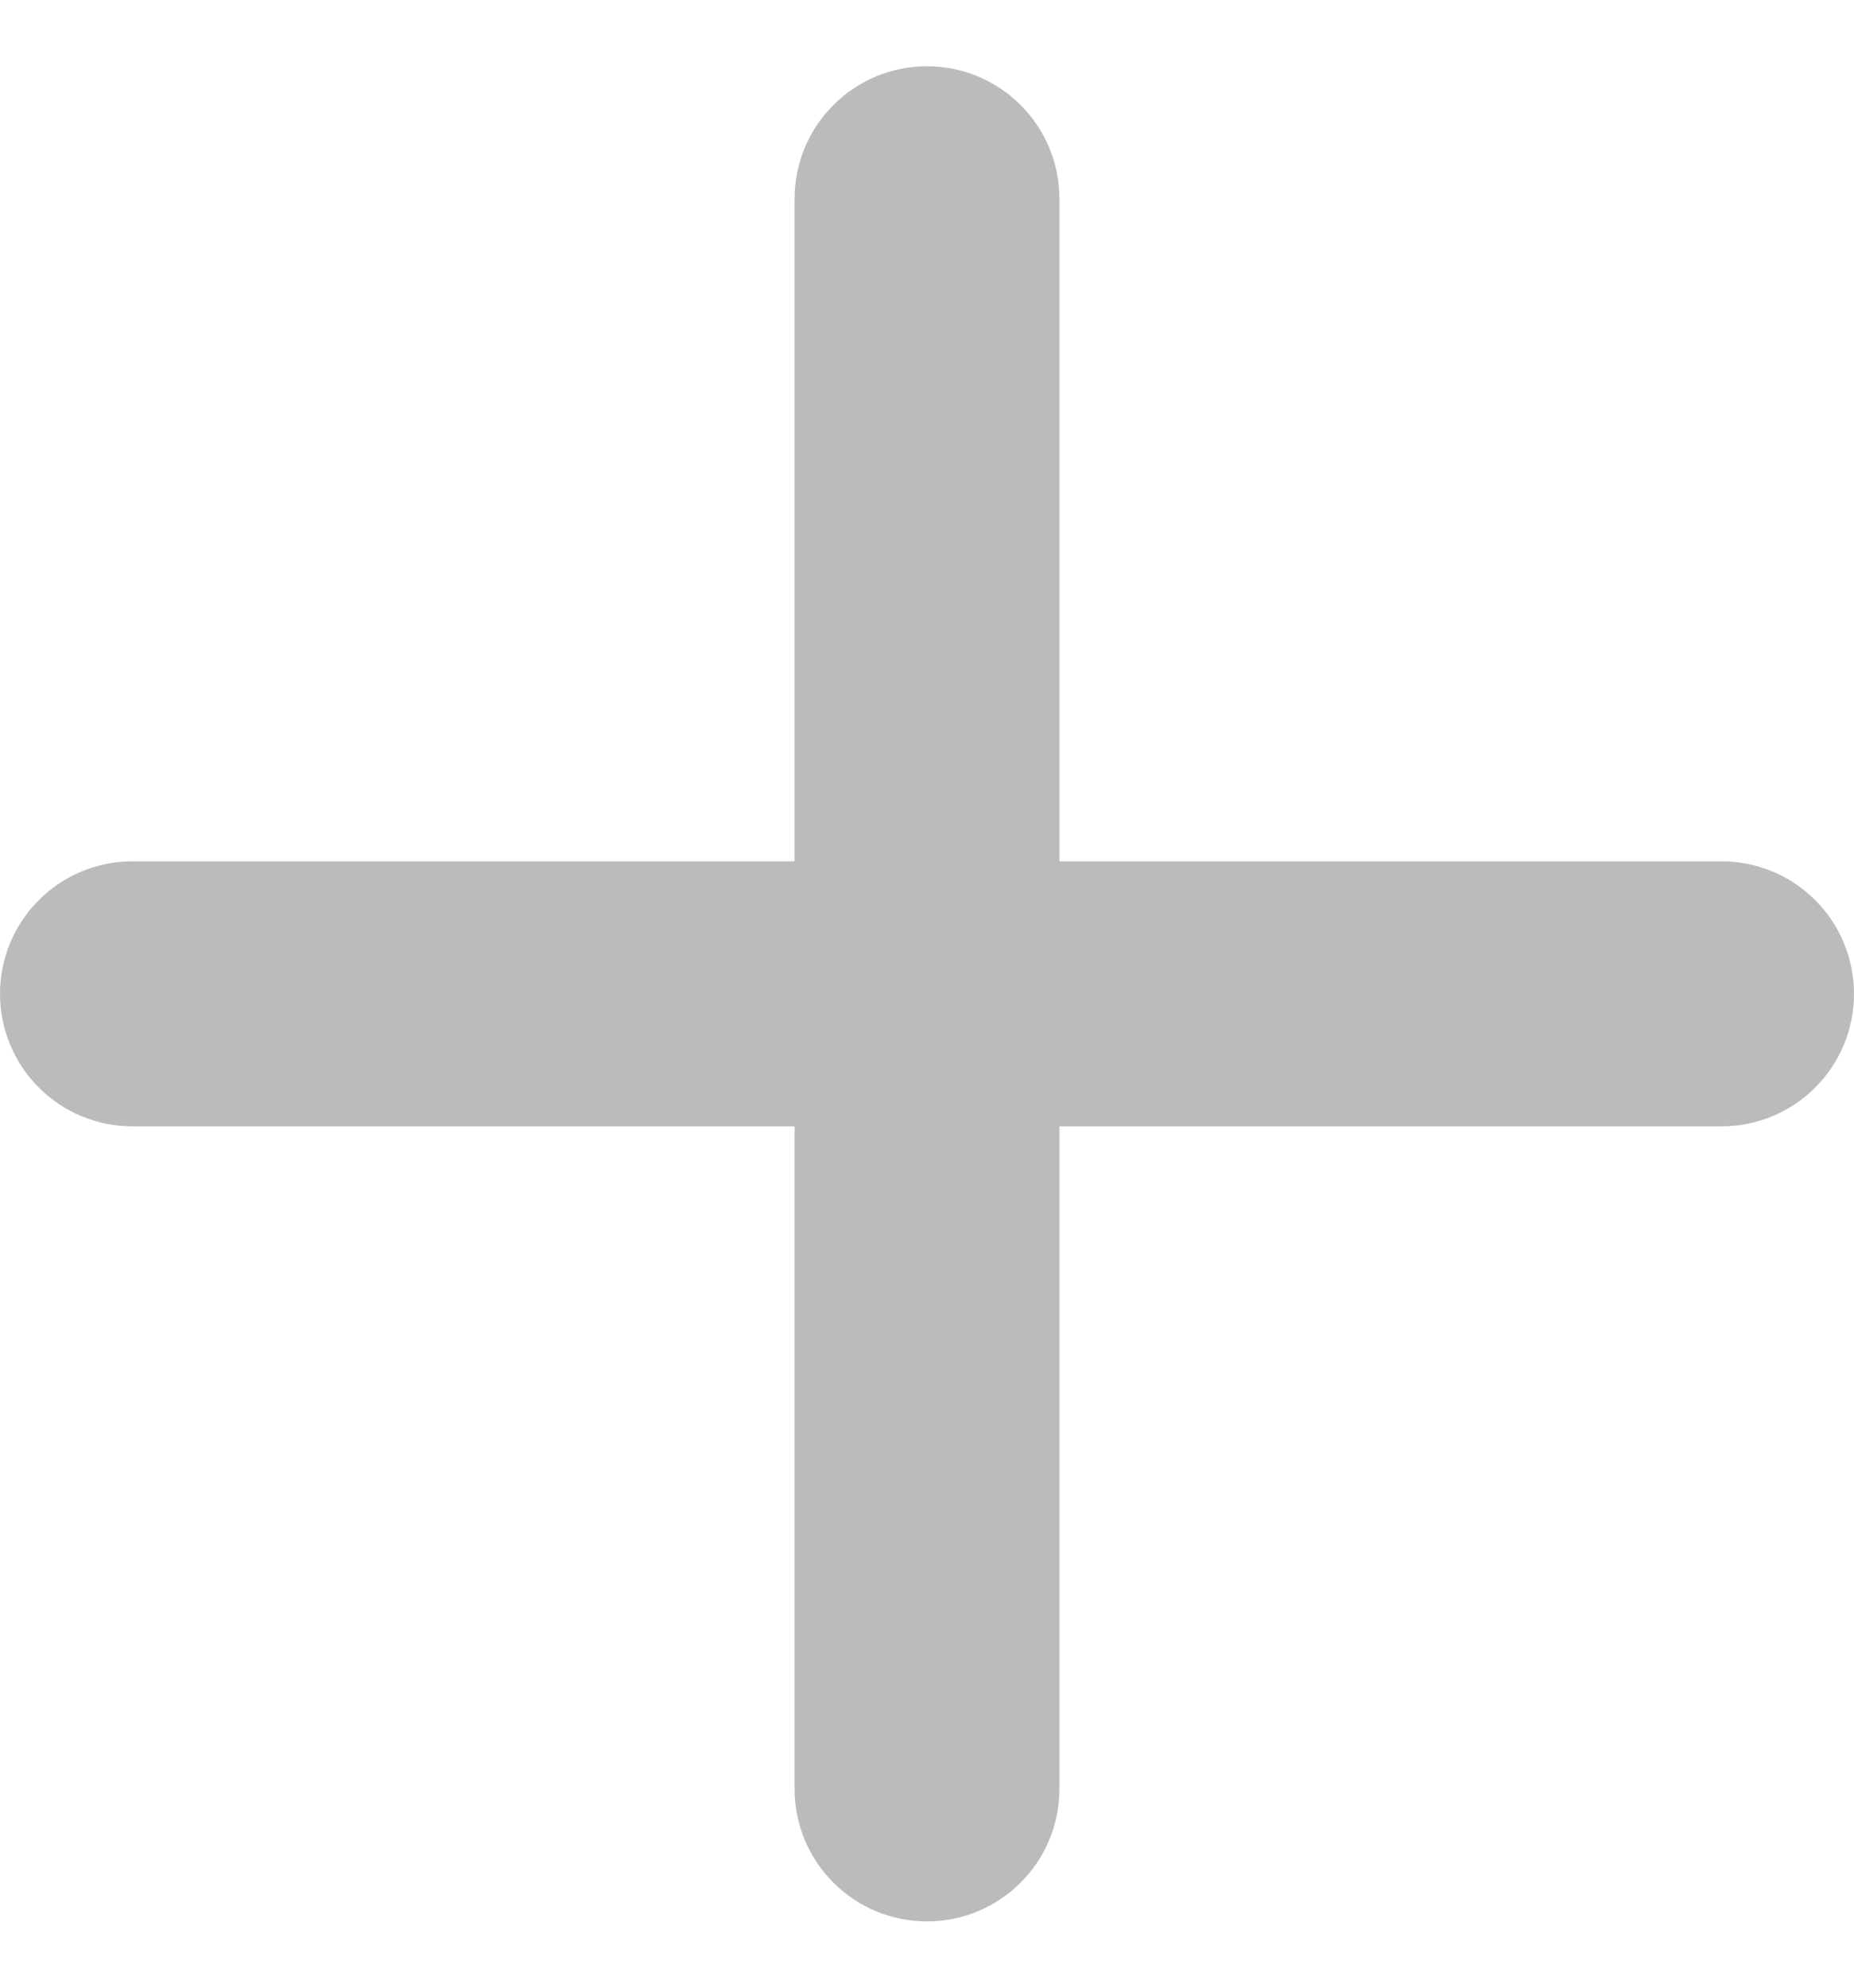 <svg width="14" height="15" viewBox="0 0 14 15" fill="none" xmlns="http://www.w3.org/2000/svg">
<g id="Group 14">
<path id="Vector" d="M7 14.5C6.735 14.5 6.48 14.395 6.293 14.207C6.105 14.02 6 13.765 6 13.5V1.5C6 1.235 6.105 0.98 6.293 0.793C6.48 0.605 6.735 0.5 7 0.5C7.265 0.5 7.52 0.605 7.707 0.793C7.895 0.98 8 1.235 8 1.5V13.5C8 13.765 7.895 14.02 7.707 14.207C7.52 14.395 7.265 14.5 7 14.5Z" fill="#BBBBBB"/>
<path id="Vector_2" d="M13 8.5H1C0.735 8.5 0.48 8.395 0.293 8.207C0.105 8.02 0 7.765 0 7.5C0 7.235 0.105 6.98 0.293 6.793C0.48 6.605 0.735 6.5 1 6.5H13C13.265 6.5 13.52 6.605 13.707 6.793C13.895 6.98 14 7.235 14 7.5C14 7.765 13.895 8.02 13.707 8.207C13.52 8.395 13.265 8.5 13 8.5Z" fill="#BBBBBB"/>
</g>
</svg>
